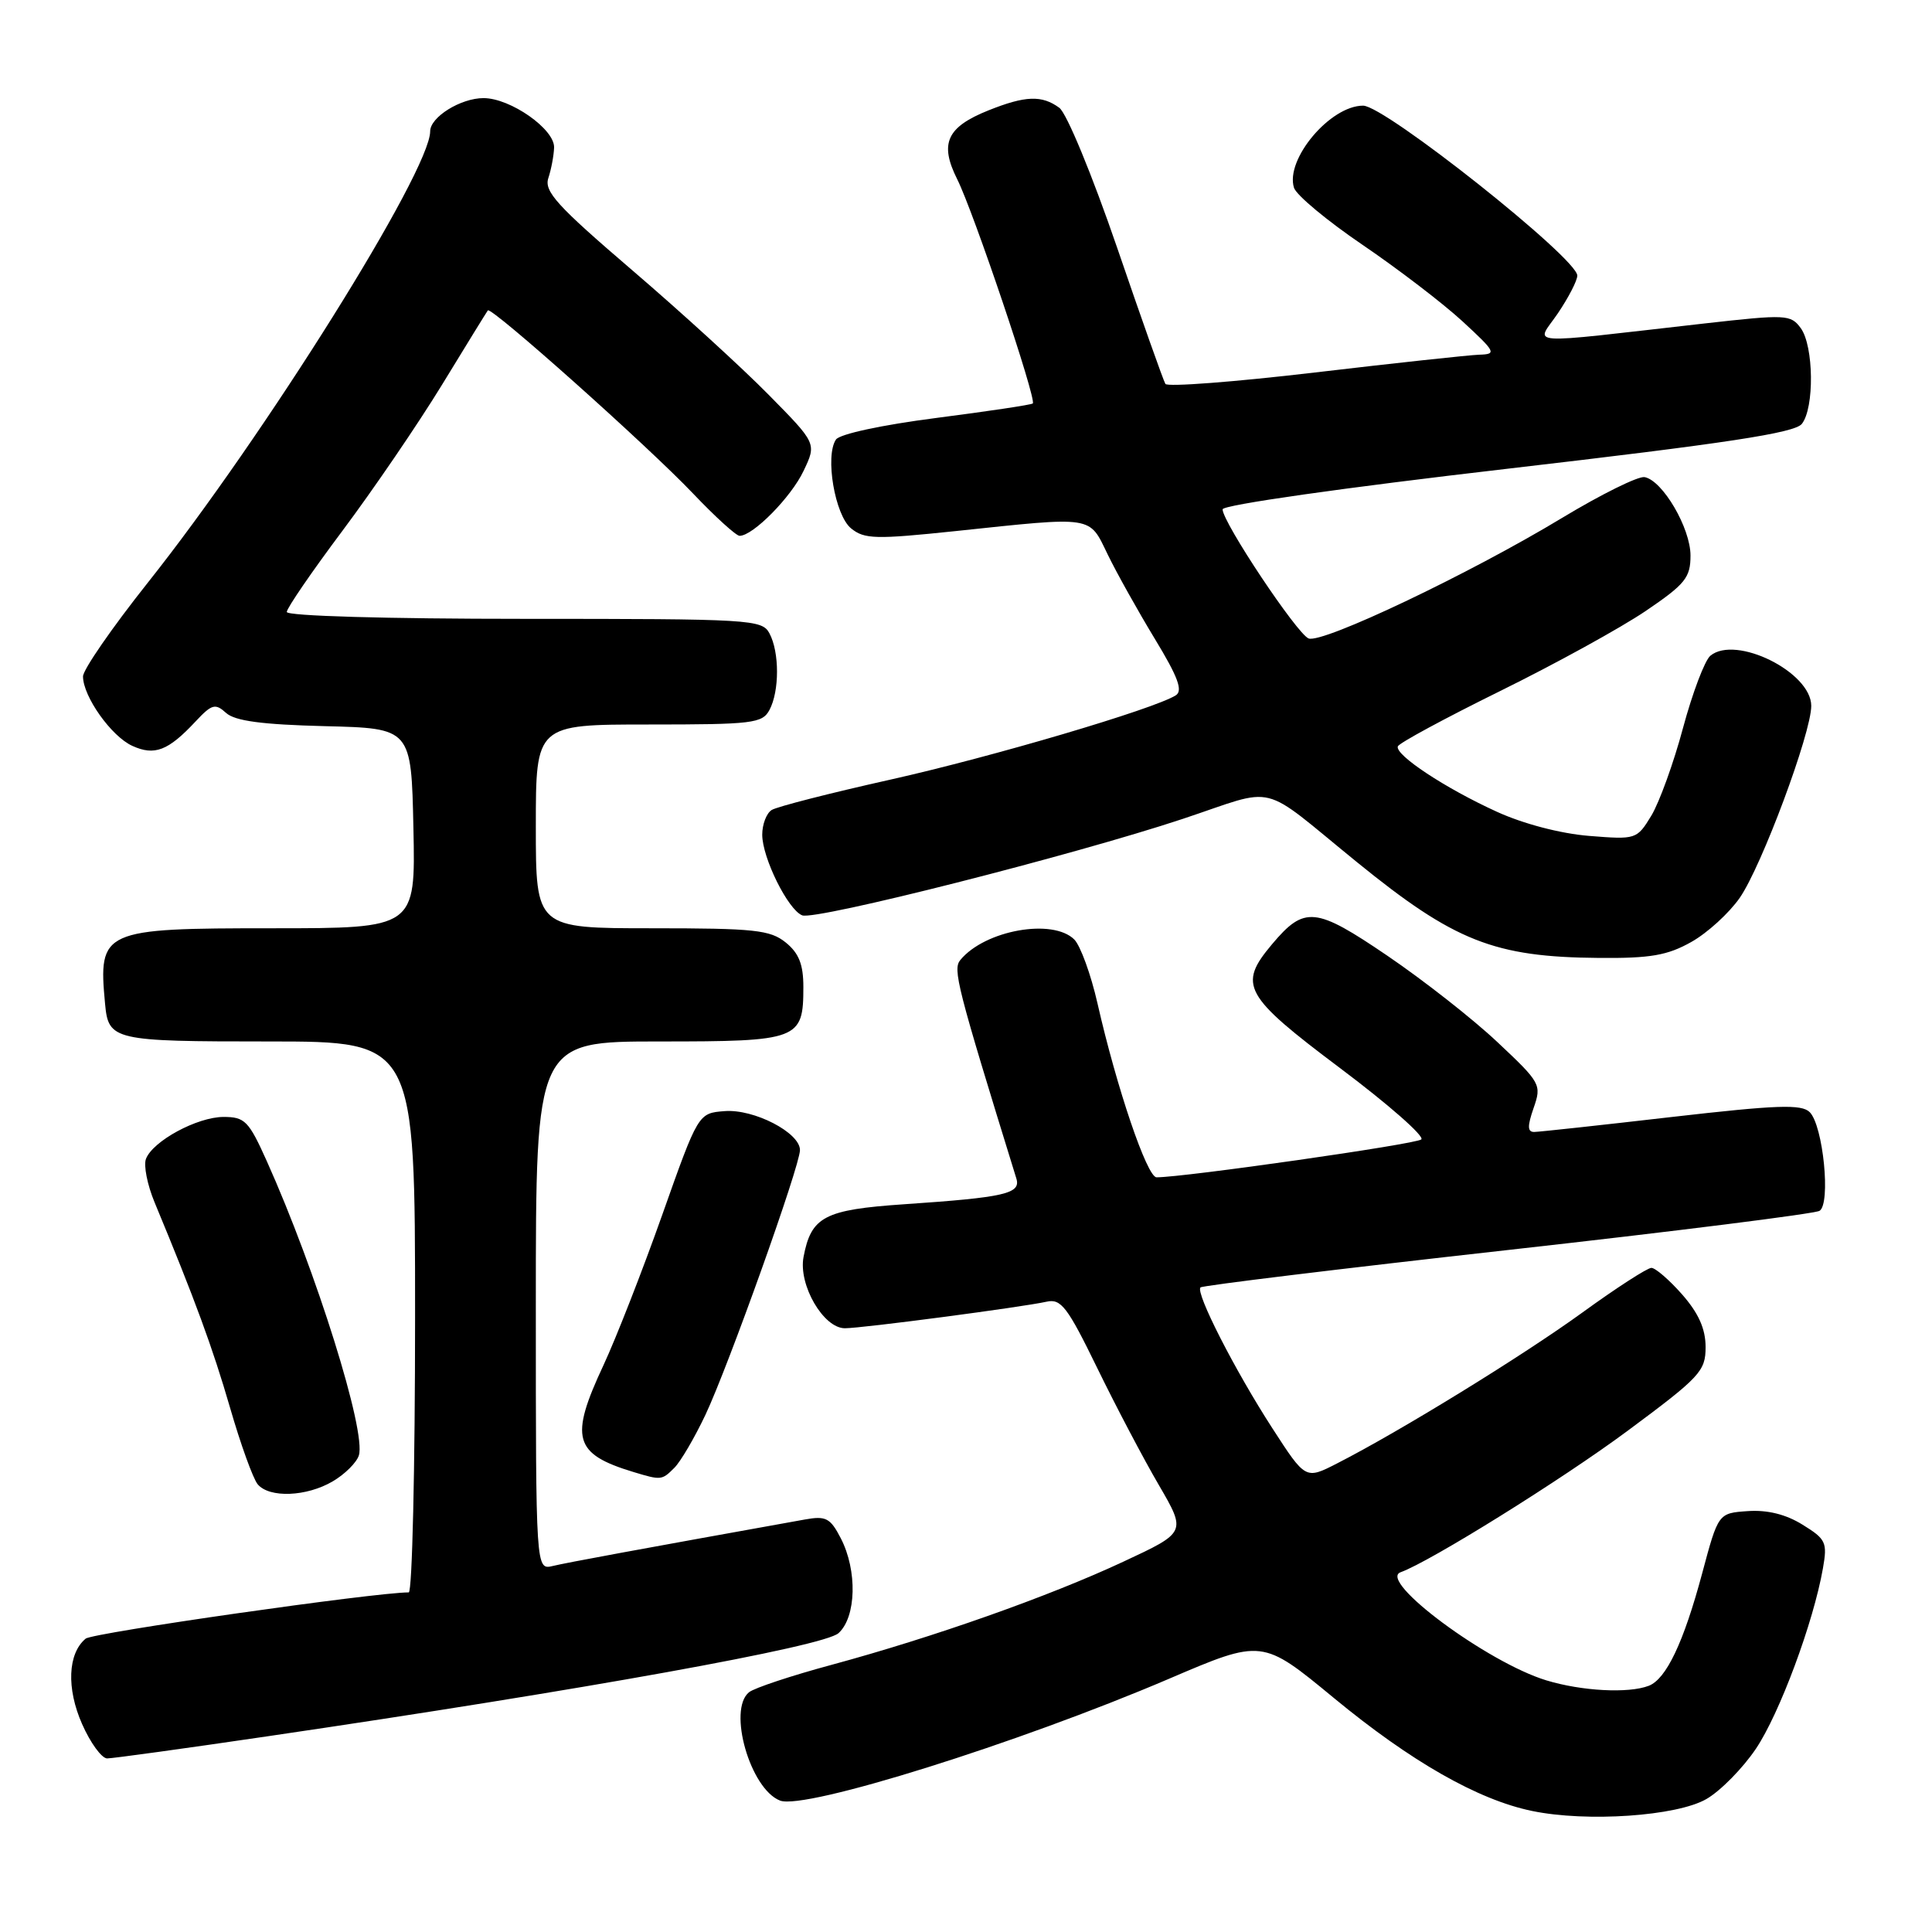 <?xml version="1.0" encoding="UTF-8" standalone="no"?>
<!DOCTYPE svg PUBLIC "-//W3C//DTD SVG 1.1//EN" "http://www.w3.org/Graphics/SVG/1.1/DTD/svg11.dtd" >
<svg xmlns="http://www.w3.org/2000/svg" xmlns:xlink="http://www.w3.org/1999/xlink" version="1.1" viewBox="0 0 256 256">
 <g >
 <path fill="currentColor"
d=" M 226.11 238.38 C 227.97 237.31 230.92 234.31 232.66 231.73 C 235.79 227.09 240.30 214.96 241.55 207.80 C 242.15 204.38 241.95 203.94 238.85 202.03 C 236.63 200.65 234.18 200.05 231.59 200.23 C 227.68 200.50 227.68 200.50 225.54 208.50 C 223.08 217.66 220.78 222.49 218.46 223.38 C 215.77 224.41 209.59 224.08 204.91 222.66 C 197.12 220.30 182.49 209.45 185.59 208.33 C 189.51 206.92 206.94 196.06 215.64 189.61 C 225.28 182.46 226.00 181.69 226.00 178.50 C 226.00 176.09 225.08 174.02 222.90 171.53 C 221.19 169.59 219.35 168.00 218.82 168.00 C 218.28 168.00 214.16 170.66 209.67 173.92 C 201.69 179.70 185.48 189.67 177.15 193.92 C 172.99 196.05 172.99 196.05 168.60 189.26 C 163.63 181.58 158.38 171.29 159.07 170.59 C 159.33 170.34 177.63 168.11 199.74 165.64 C 221.85 163.17 240.47 160.83 241.10 160.44 C 242.61 159.50 241.58 149.16 239.80 147.37 C 238.72 146.29 235.52 146.40 221.49 148.01 C 212.15 149.09 203.96 149.98 203.30 149.99 C 202.39 150.00 202.37 149.24 203.21 146.82 C 204.29 143.72 204.16 143.48 198.40 138.07 C 195.14 135.00 188.59 129.87 183.85 126.65 C 174.29 120.15 172.85 120.01 168.54 125.13 C 164.01 130.52 164.77 131.92 177.58 141.54 C 183.95 146.32 188.79 150.57 188.33 150.98 C 187.64 151.61 156.91 156.00 153.25 156.00 C 151.99 156.00 147.97 144.16 145.42 132.94 C 144.55 129.11 143.16 125.31 142.35 124.49 C 139.50 121.65 130.52 123.25 127.26 127.19 C 126.22 128.44 126.77 130.59 134.67 156.15 C 135.30 158.17 133.18 158.66 119.80 159.57 C 109.22 160.29 107.48 161.21 106.47 166.57 C 105.78 170.26 109.11 176.00 111.95 176.00 C 114.23 176.00 135.41 173.21 138.69 172.48 C 140.59 172.06 141.44 173.16 145.38 181.25 C 147.86 186.34 151.53 193.32 153.55 196.77 C 157.20 203.04 157.20 203.04 148.85 206.93 C 138.98 211.54 123.73 216.93 110.22 220.59 C 104.87 222.03 99.94 223.67 99.25 224.23 C 96.39 226.55 99.41 237.07 103.37 238.59 C 106.65 239.85 134.91 230.99 154.87 222.46 C 167.25 217.16 167.25 217.16 176.73 224.98 C 186.93 233.40 195.83 238.48 203.00 239.96 C 210.27 241.47 222.19 240.65 226.11 238.38 Z  M 35.50 230.06 C 77.31 223.92 109.16 218.17 111.11 216.40 C 113.47 214.26 113.62 208.10 111.41 203.83 C 110.02 201.14 109.44 200.84 106.66 201.34 C 84.56 205.31 75.12 207.05 73.25 207.50 C 71.00 208.04 71.00 208.04 71.00 173.02 C 71.00 138.00 71.00 138.00 87.38 138.00 C 105.87 138.00 106.45 137.78 106.45 130.77 C 106.45 127.80 105.86 126.30 104.12 124.89 C 102.05 123.22 100.00 123.00 86.39 123.00 C 71.00 123.00 71.00 123.00 71.00 109.50 C 71.00 96.00 71.00 96.00 85.96 96.00 C 99.74 96.00 101.01 95.85 101.96 94.07 C 103.29 91.58 103.29 86.42 101.96 83.93 C 100.98 82.08 99.55 82.00 69.46 82.00 C 51.19 82.00 38.00 81.62 38.00 81.09 C 38.00 80.59 41.32 75.75 45.37 70.34 C 49.42 64.93 55.36 56.23 58.56 51.00 C 61.75 45.77 64.49 41.33 64.64 41.13 C 65.06 40.55 85.86 59.11 91.83 65.39 C 94.76 68.47 97.54 71.00 98.00 71.00 C 99.78 71.00 104.84 65.87 106.48 62.39 C 108.21 58.76 108.21 58.76 101.85 52.31 C 98.36 48.76 90.20 41.31 83.73 35.77 C 73.81 27.27 72.07 25.36 72.66 23.59 C 73.04 22.44 73.38 20.63 73.42 19.56 C 73.52 17.13 67.64 13.00 64.07 13.00 C 61.05 13.00 57.00 15.51 57.00 17.40 C 57.00 22.66 34.99 57.83 19.55 77.25 C 14.85 83.17 11.00 88.74 11.00 89.63 C 11.00 92.28 14.75 97.57 17.53 98.83 C 20.48 100.18 22.29 99.48 25.92 95.59 C 28.07 93.29 28.53 93.17 29.96 94.47 C 31.14 95.53 34.70 96.01 43.04 96.22 C 54.50 96.50 54.50 96.50 54.78 109.75 C 55.06 123.00 55.06 123.00 36.10 123.00 C 13.52 123.00 13.01 123.23 13.92 132.99 C 14.37 137.86 14.96 138.00 35.62 138.00 C 55.00 138.00 55.00 138.00 55.00 174.50 C 55.00 194.57 54.62 211.00 54.16 211.00 C 49.70 211.00 12.28 216.35 11.35 217.13 C 8.98 219.09 8.79 223.73 10.88 228.45 C 11.98 230.95 13.48 233.00 14.20 233.00 C 14.91 233.00 24.50 231.68 35.50 230.06 Z  M 44.10 196.28 C 45.70 195.34 47.25 193.80 47.55 192.85 C 48.55 189.70 41.90 168.45 35.35 153.85 C 32.96 148.53 32.45 148.00 29.61 148.00 C 26.13 148.01 20.25 151.19 19.34 153.56 C 19.01 154.42 19.52 157.00 20.48 159.31 C 25.83 172.19 28.18 178.59 30.48 186.52 C 31.88 191.37 33.53 195.93 34.14 196.67 C 35.68 198.52 40.63 198.33 44.10 196.28 Z  M 89.35 194.50 C 90.18 193.68 92.03 190.52 93.47 187.48 C 96.51 181.04 106.00 154.48 106.00 152.39 C 106.00 150.08 99.90 146.92 96.01 147.23 C 92.52 147.50 92.52 147.50 87.74 161.00 C 85.11 168.43 81.61 177.36 79.98 180.86 C 75.44 190.56 76.02 192.65 83.94 195.05 C 87.61 196.16 87.70 196.15 89.35 194.50 Z  M 224.10 124.82 C 226.23 123.63 229.12 120.99 230.53 118.96 C 233.43 114.77 240.00 97.14 240.00 93.53 C 240.00 89.06 230.00 84.10 226.63 86.89 C 225.89 87.51 224.26 91.81 223.01 96.45 C 221.77 101.09 219.87 106.32 218.81 108.08 C 216.89 111.23 216.79 111.26 210.55 110.76 C 206.76 110.45 201.87 109.17 198.36 107.57 C 191.52 104.46 184.82 100.03 185.22 98.90 C 185.37 98.46 191.49 95.16 198.81 91.55 C 206.14 87.94 214.80 83.17 218.06 80.96 C 223.31 77.40 224.00 76.54 224.00 73.61 C 224.00 69.98 220.32 63.68 217.92 63.22 C 217.09 63.06 212.16 65.50 206.96 68.64 C 194.68 76.06 175.24 85.30 173.40 84.60 C 171.87 84.01 162.00 69.20 162.00 67.49 C 162.00 66.91 177.93 64.64 199.75 62.11 C 228.84 58.73 237.79 57.37 238.75 56.17 C 240.43 54.08 240.34 45.85 238.61 43.48 C 237.28 41.67 236.68 41.64 225.86 42.86 C 201.23 45.65 203.51 45.81 206.43 41.51 C 207.84 39.42 209.00 37.18 209.00 36.52 C 209.00 34.23 183.51 14.00 180.62 14.00 C 176.26 14.00 170.27 21.12 171.46 24.88 C 171.77 25.86 175.86 29.26 180.54 32.44 C 185.22 35.62 191.18 40.18 193.78 42.57 C 198.21 46.66 198.35 46.93 196.00 47.00 C 194.62 47.05 184.81 48.11 174.20 49.36 C 163.58 50.61 154.68 51.29 154.42 50.87 C 154.16 50.45 151.28 42.33 148.03 32.83 C 144.71 23.16 141.34 14.99 140.36 14.28 C 138.05 12.59 135.87 12.67 130.99 14.62 C 125.44 16.84 124.46 19.00 126.83 23.74 C 128.99 28.03 137.39 52.95 136.85 53.46 C 136.66 53.64 130.90 54.50 124.07 55.38 C 116.85 56.31 111.27 57.51 110.77 58.24 C 109.29 60.42 110.63 68.28 112.78 70.02 C 114.54 71.45 116.03 71.48 126.63 70.37 C 145.11 68.42 144.26 68.29 146.78 73.48 C 147.98 75.95 150.79 80.97 153.02 84.65 C 156.10 89.72 156.77 91.53 155.79 92.14 C 152.86 93.97 131.53 100.27 118.00 103.30 C 110.03 105.08 102.94 106.89 102.25 107.33 C 101.56 107.76 101.00 109.23 101.00 110.60 C 101.00 113.67 104.42 120.56 106.30 121.29 C 108.10 121.97 142.19 113.33 156.71 108.51 C 169.54 104.25 166.61 103.52 179.83 114.26 C 192.71 124.73 198.00 126.82 211.86 126.93 C 218.68 126.99 220.94 126.60 224.10 124.82 Z "/>
</g>
</svg>